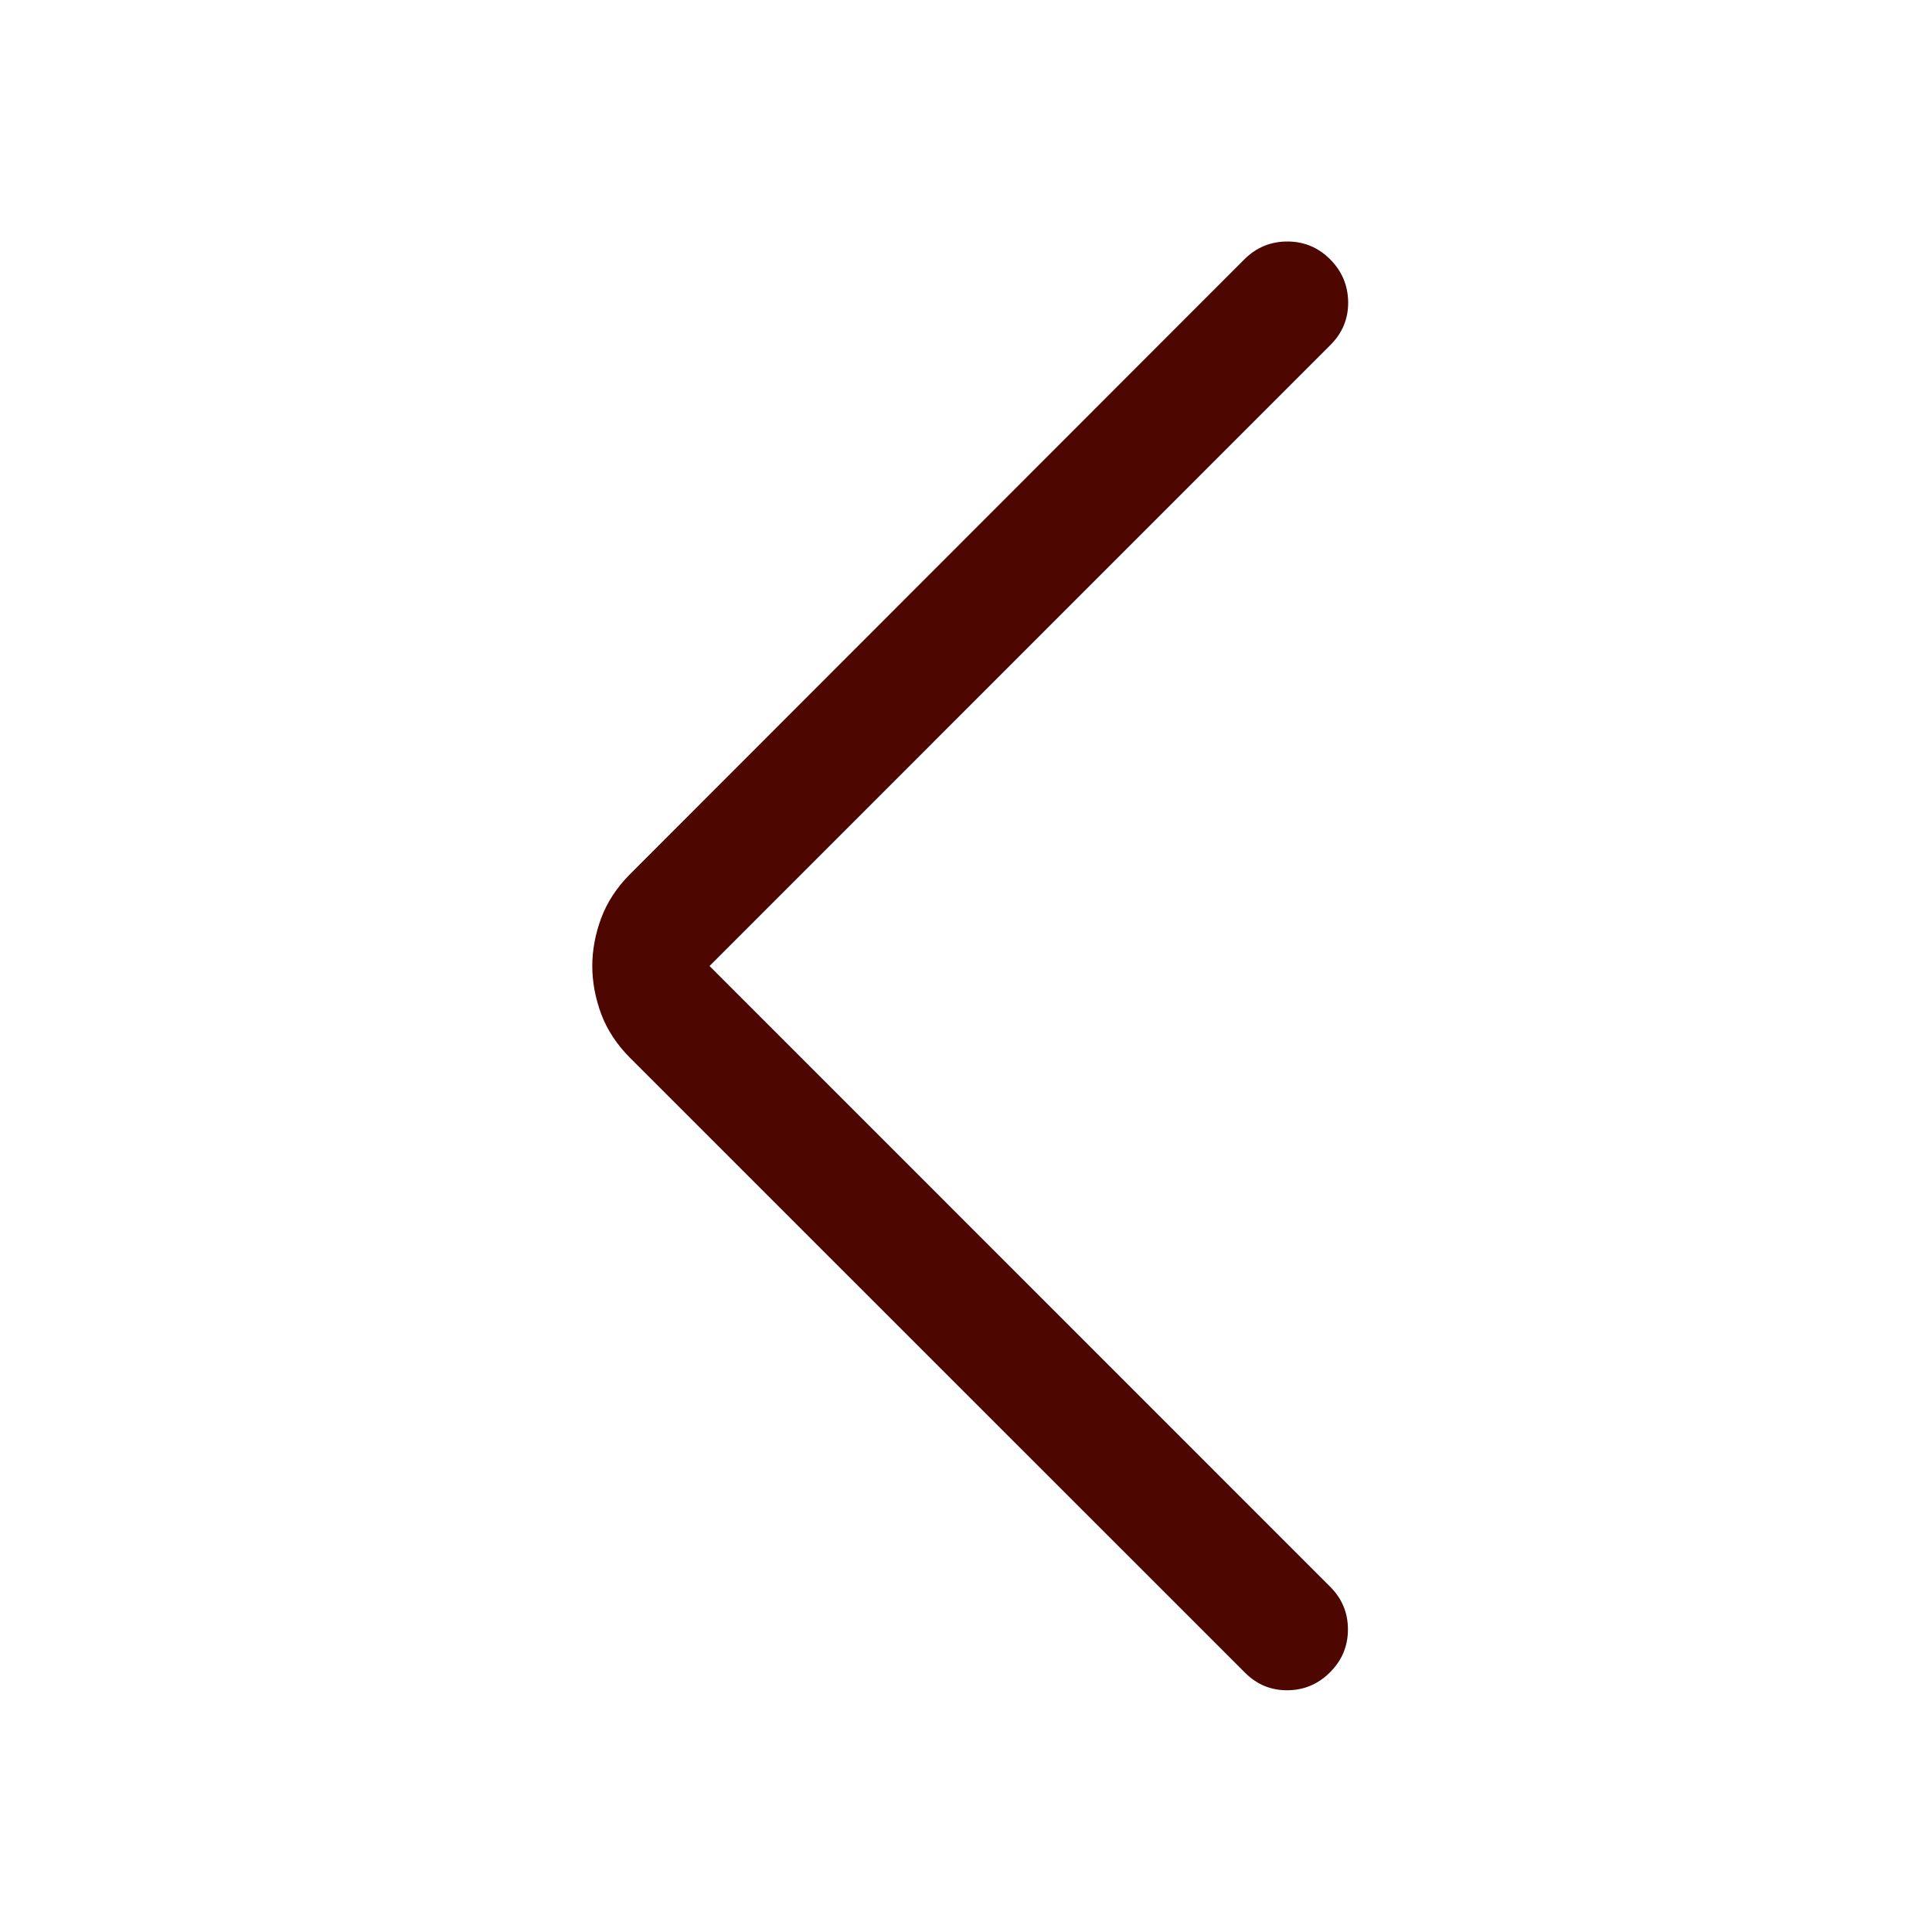 <svg width="16" height="16" viewBox="0 0 16 16" fill="none" xmlns="http://www.w3.org/2000/svg">
<path d="M5.876 8L11.019 2.856C11.117 2.758 11.166 2.64 11.165 2.502C11.163 2.364 11.114 2.246 11.015 2.147C10.917 2.049 10.799 2 10.661 2C10.523 2 10.405 2.049 10.306 2.147L5.215 7.242C5.108 7.35 5.029 7.47 4.979 7.603C4.93 7.735 4.905 7.868 4.905 8C4.905 8.132 4.93 8.265 4.979 8.398C5.029 8.53 5.108 8.65 5.215 8.758L10.31 13.852C10.409 13.951 10.526 13.999 10.663 13.998C10.8 13.997 10.917 13.947 11.015 13.849C11.114 13.75 11.163 13.632 11.163 13.494C11.163 13.356 11.114 13.238 11.015 13.14L5.876 8Z" fill="#4E0601"/>
</svg>
